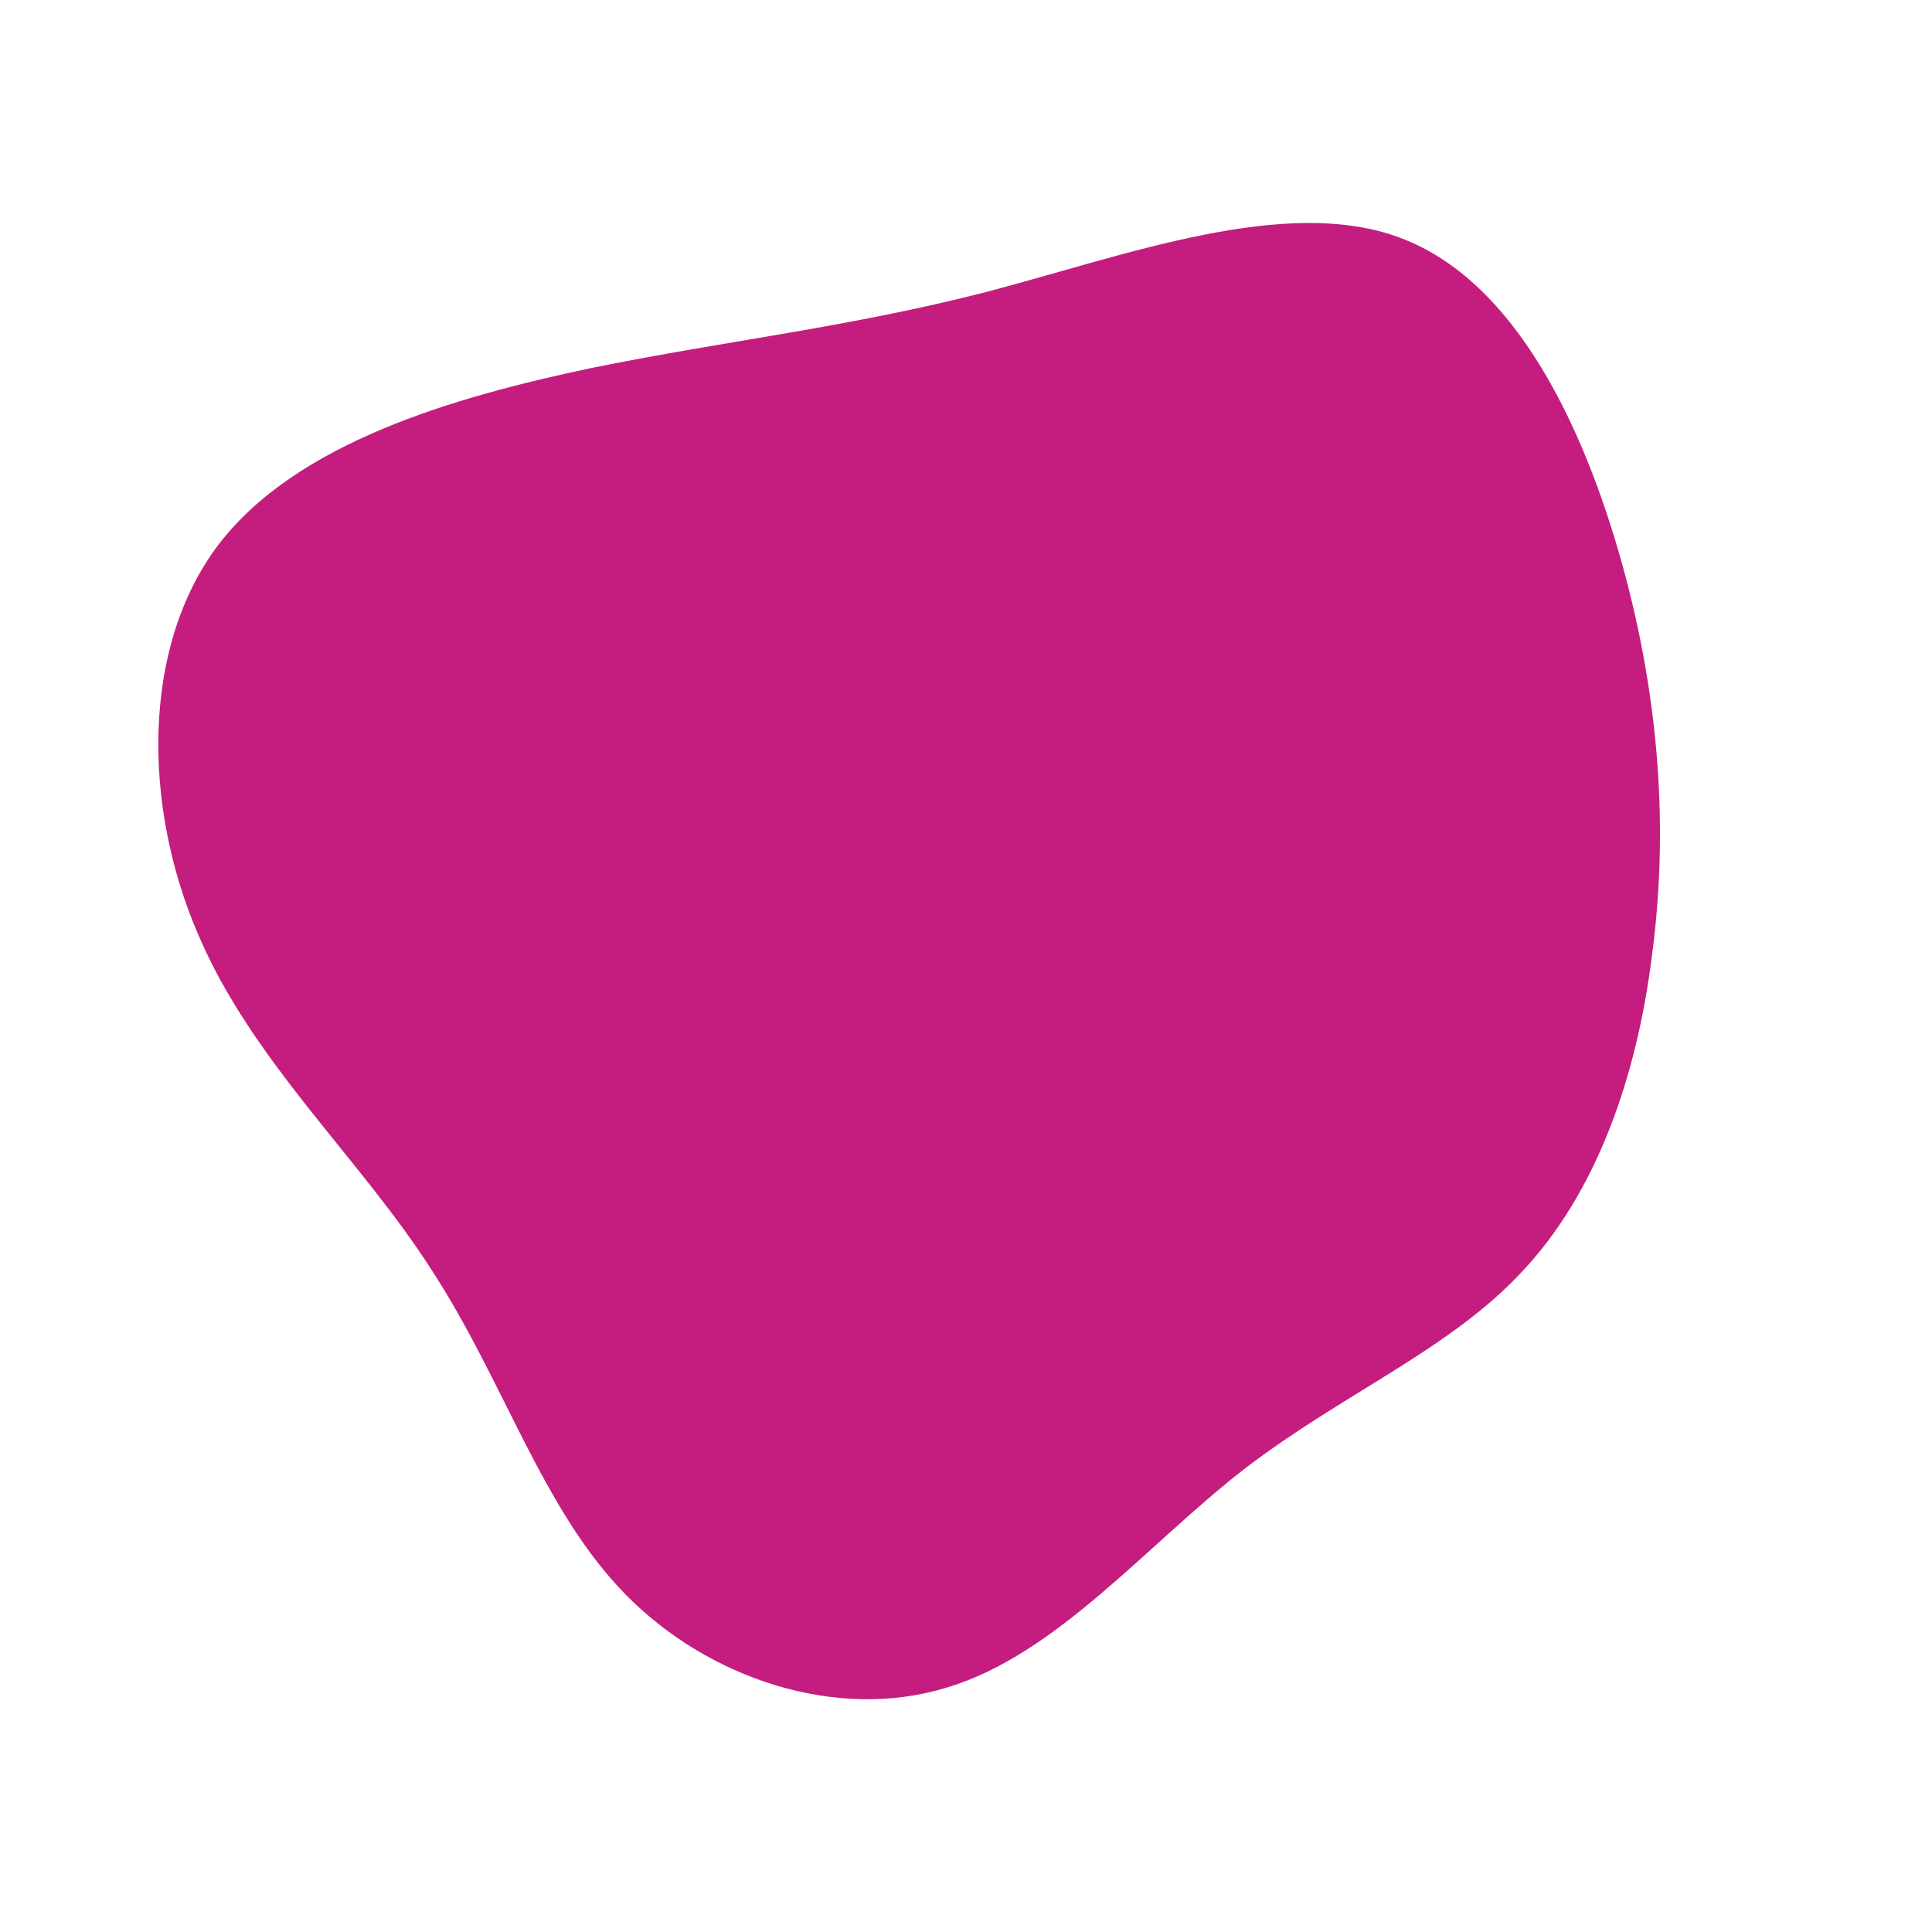 <?xml version="1.0" standalone="no"?>
<svg viewBox="0 0 200 200" xmlns="http://www.w3.org/2000/svg">
  <path fill="#C41D7F" d="M44.9,-75.4C56.8,-71,63.9,-56,67.9,-41.7C71.9,-27.3,72.7,-13.7,71,-1C69.4,11.7,65.2,23.5,57.6,31.6C50.1,39.7,39.1,44.2,28.9,52C18.7,59.9,9.4,71.3,-2,74.7C-13.4,78.2,-26.7,73.8,-35.3,65C-43.9,56.2,-47.8,43,-55.3,31.5C-62.7,19.9,-73.9,9.9,-79.5,-3.3C-85.2,-16.5,-85.4,-33,-77.4,-43.6C-69.3,-54.2,-53,-58.9,-38.8,-61.9C-24.5,-64.8,-12.2,-66.1,2.2,-69.8C16.6,-73.6,33.1,-79.8,44.9,-75.4Z" transform="translate(100 100)" />
</svg>

